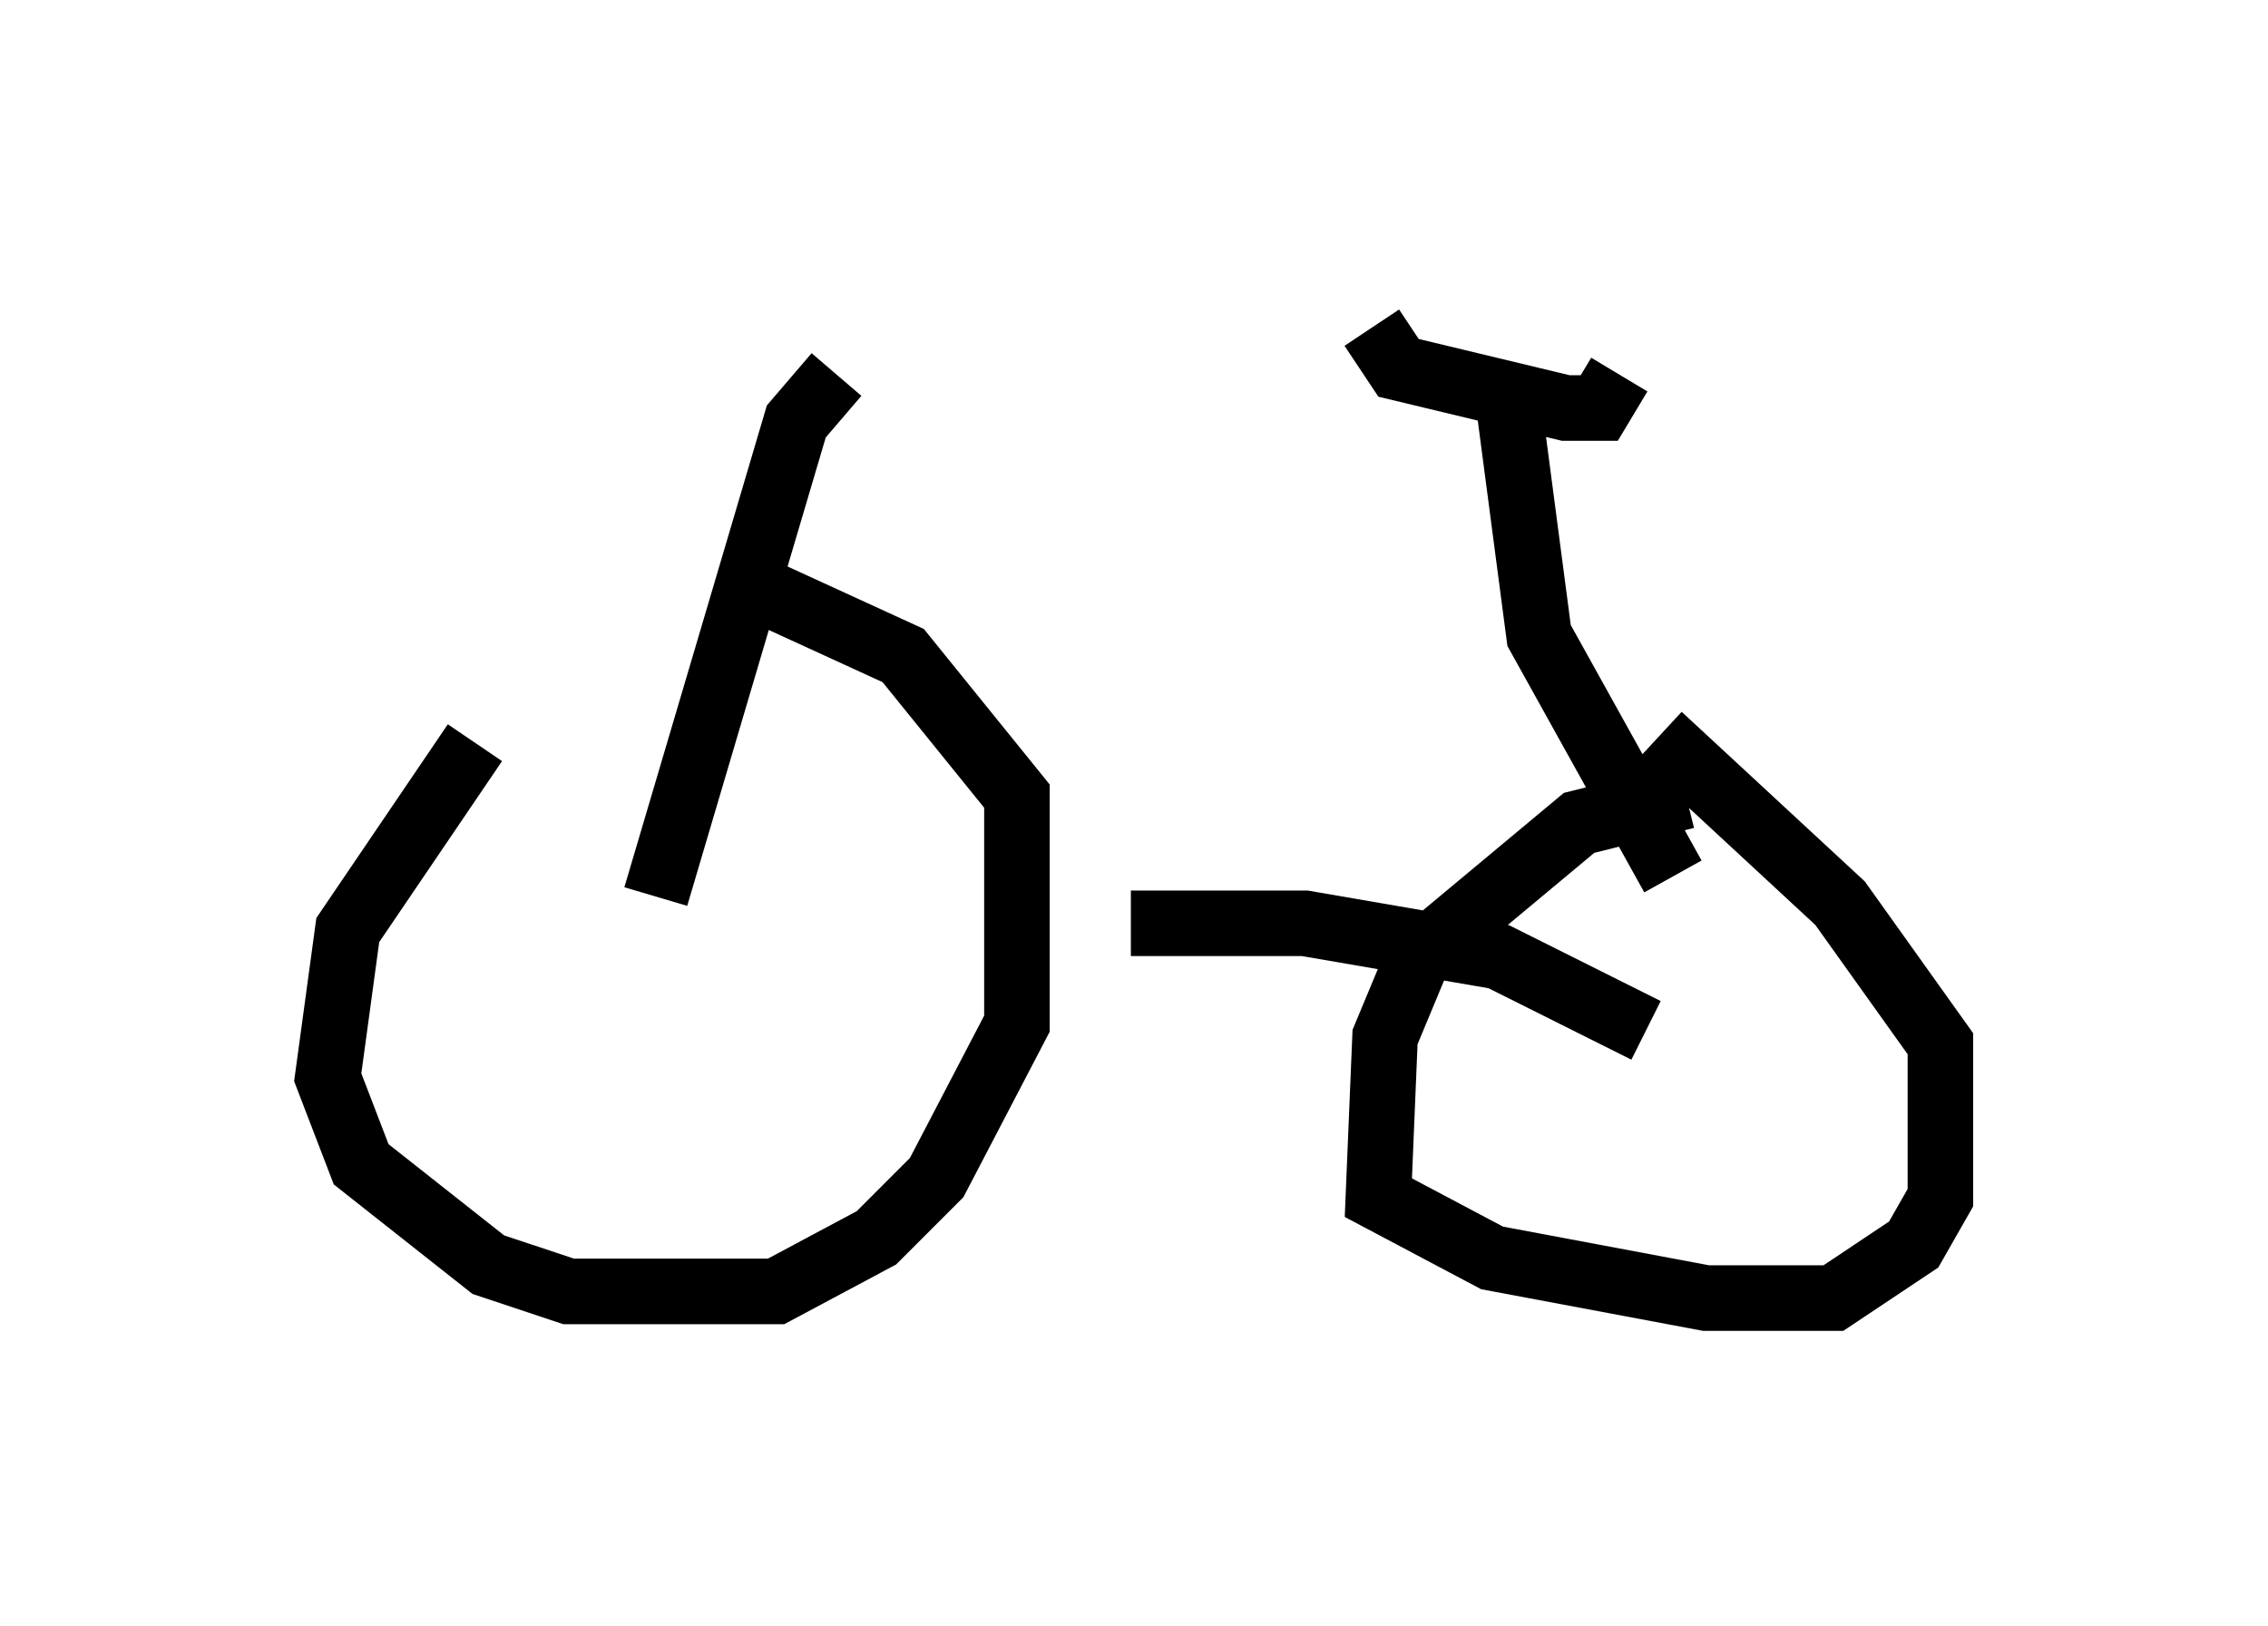 <?xml version="1.0" encoding="utf-8" ?>
<svg baseProfile="full" height="24.802" version="1.1" width="34.602" xmlns="http://www.w3.org/2000/svg" xmlns:ev="http://www.w3.org/2001/xml-events" xmlns:xlink="http://www.w3.org/1999/xlink"><defs /><rect fill="white" height="24.802" width="34.602" x="0" y="0" /><path d="M8.981, 11.023 m-1.735, 0.306 l-1.94, 2.858 -0.306, 2.246 l0.51, 1.327 1.94, 1.531 l1.225, 0.408 3.165, 0.0 l1.531, -0.817 0.919, -0.919 l1.225, -2.348 0.0, -3.471 l-1.735, -2.144 -2.45, -1.123 m14.394, 3.267 l-1.633, 0.408 -2.45, 2.042 l-0.51, 1.225 -0.102, 2.45 l1.735, 0.919 3.267, 0.613 l1.94, 0.0 1.225, -0.817 l0.408, -0.715 0.0, -2.348 l-1.531, -2.144 -2.756, -2.552 m-0.204, 4.492 l-2.246, -1.123 -2.96, -0.51 l-2.654, 0.0 m-7.248, -0.408 l2.144, -7.248 0.613, -0.715 m12.761, 7.656 l-2.042, -3.675 -0.51, -3.879 m-2.042, -0.817 l0.408, 0.613 2.552, 0.613 l0.51, 0.0 0.306, -0.51 " fill="none" stroke="black" stroke-width="1" /></svg>